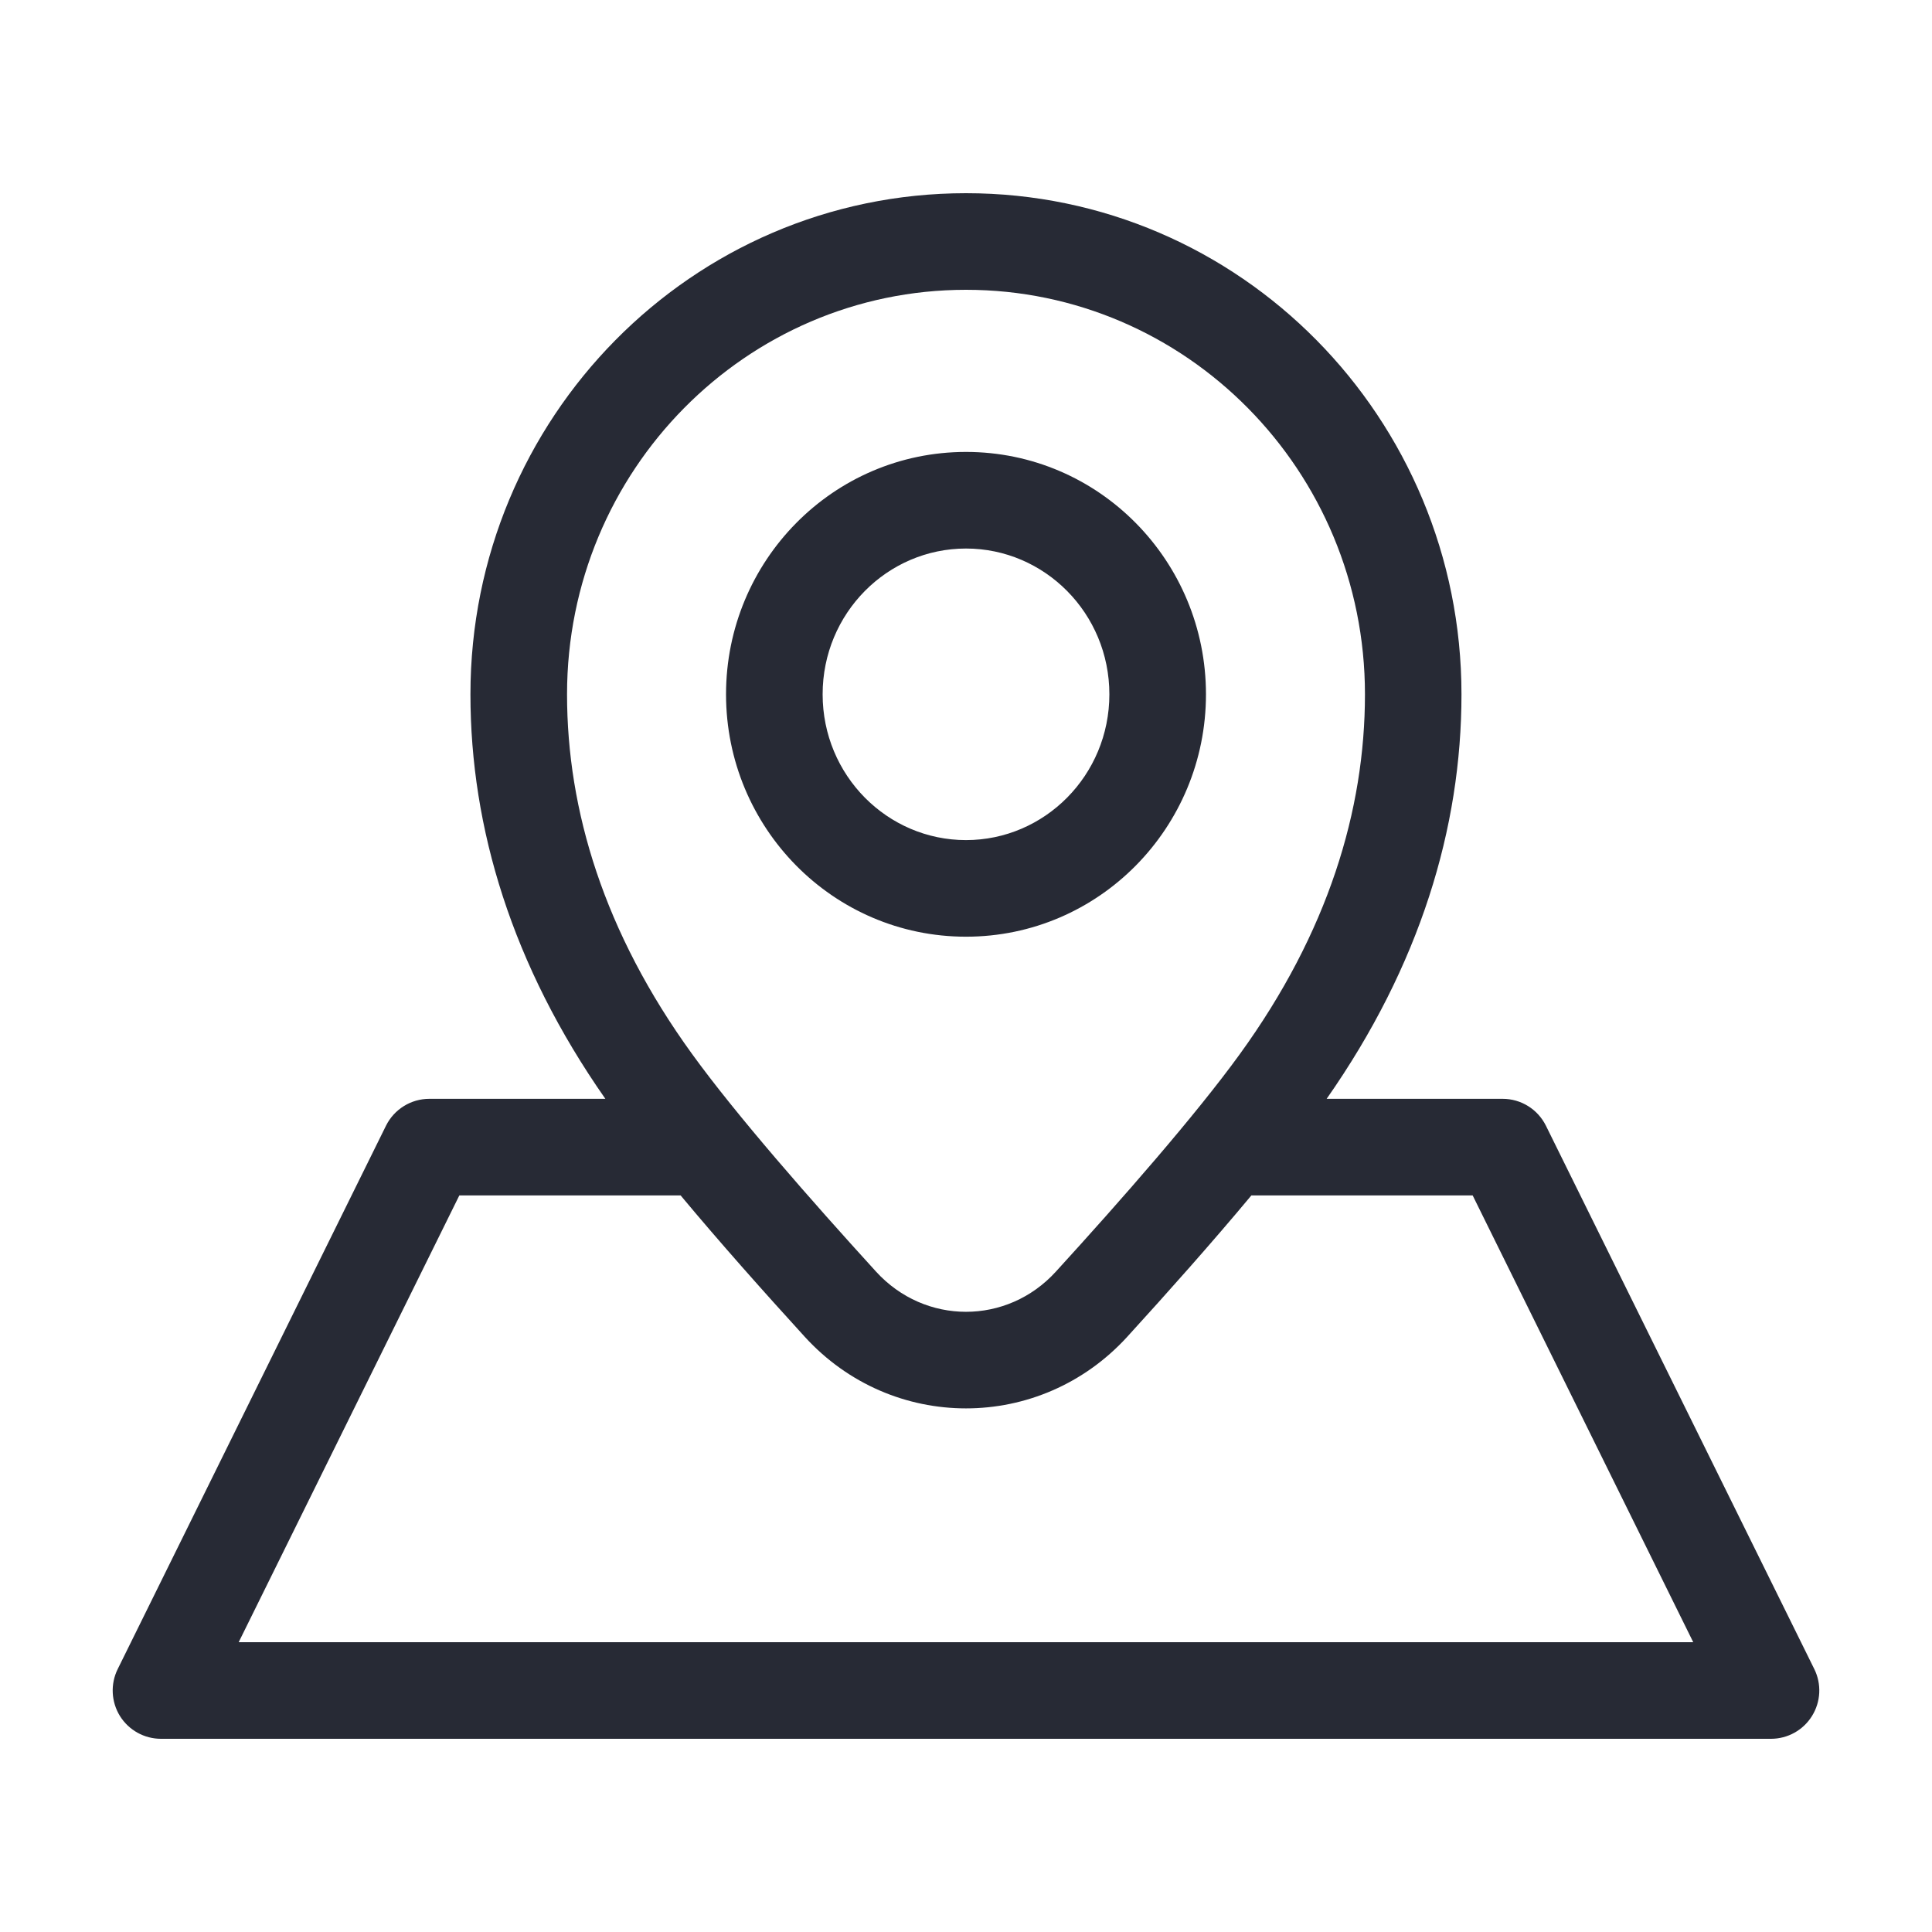 <svg width="24" height="24" viewBox="0 0 24 24" fill="none" xmlns="http://www.w3.org/2000/svg">
<path fill-rule="evenodd" clip-rule="evenodd" d="M12 3.6C9.27 3.6 7.044 5.843 7.044 8.625C7.044 10.064 7.502 11.582 8.598 13.094C9.146 13.851 10.069 14.904 10.883 15.797C11.49 16.462 12.51 16.462 13.116 15.797C13.931 14.904 14.854 13.851 15.402 13.094C16.498 11.582 16.956 10.064 16.956 8.625C16.956 5.843 14.73 3.6 12 3.6ZM5.844 8.625C5.844 5.194 8.593 2.4 12 2.4C15.406 2.4 18.155 5.194 18.155 8.625C18.155 10.284 17.639 11.994 16.48 13.65H18.667C18.895 13.65 19.103 13.78 19.204 13.984L22.538 20.734C22.63 20.92 22.619 21.141 22.509 21.317C22.4 21.493 22.207 21.6 22 21.6H2C1.792 21.6 1.6 21.493 1.49 21.317C1.381 21.141 1.37 20.92 1.462 20.734L4.795 13.984C4.896 13.78 5.105 13.65 5.333 13.65H7.52C6.361 11.994 5.844 10.284 5.844 8.625ZM8.455 14.85H5.706L2.965 20.4H21.034L18.294 14.85H15.545C15.055 15.438 14.501 16.06 14.003 16.606C12.92 17.792 11.079 17.792 9.997 16.606C9.499 16.06 8.945 15.438 8.455 14.85ZM12 6.814C11.023 6.814 10.219 7.618 10.219 8.625C10.219 9.632 11.023 10.436 12 10.436C12.976 10.436 13.781 9.632 13.781 8.625C13.781 7.618 12.976 6.814 12 6.814ZM9.019 8.625C9.019 6.969 10.347 5.614 12 5.614C13.653 5.614 14.981 6.969 14.981 8.625C14.981 10.281 13.653 11.636 12 11.636C10.347 11.636 9.019 10.281 9.019 8.625Z" fill="#272A35"/>
</svg>
